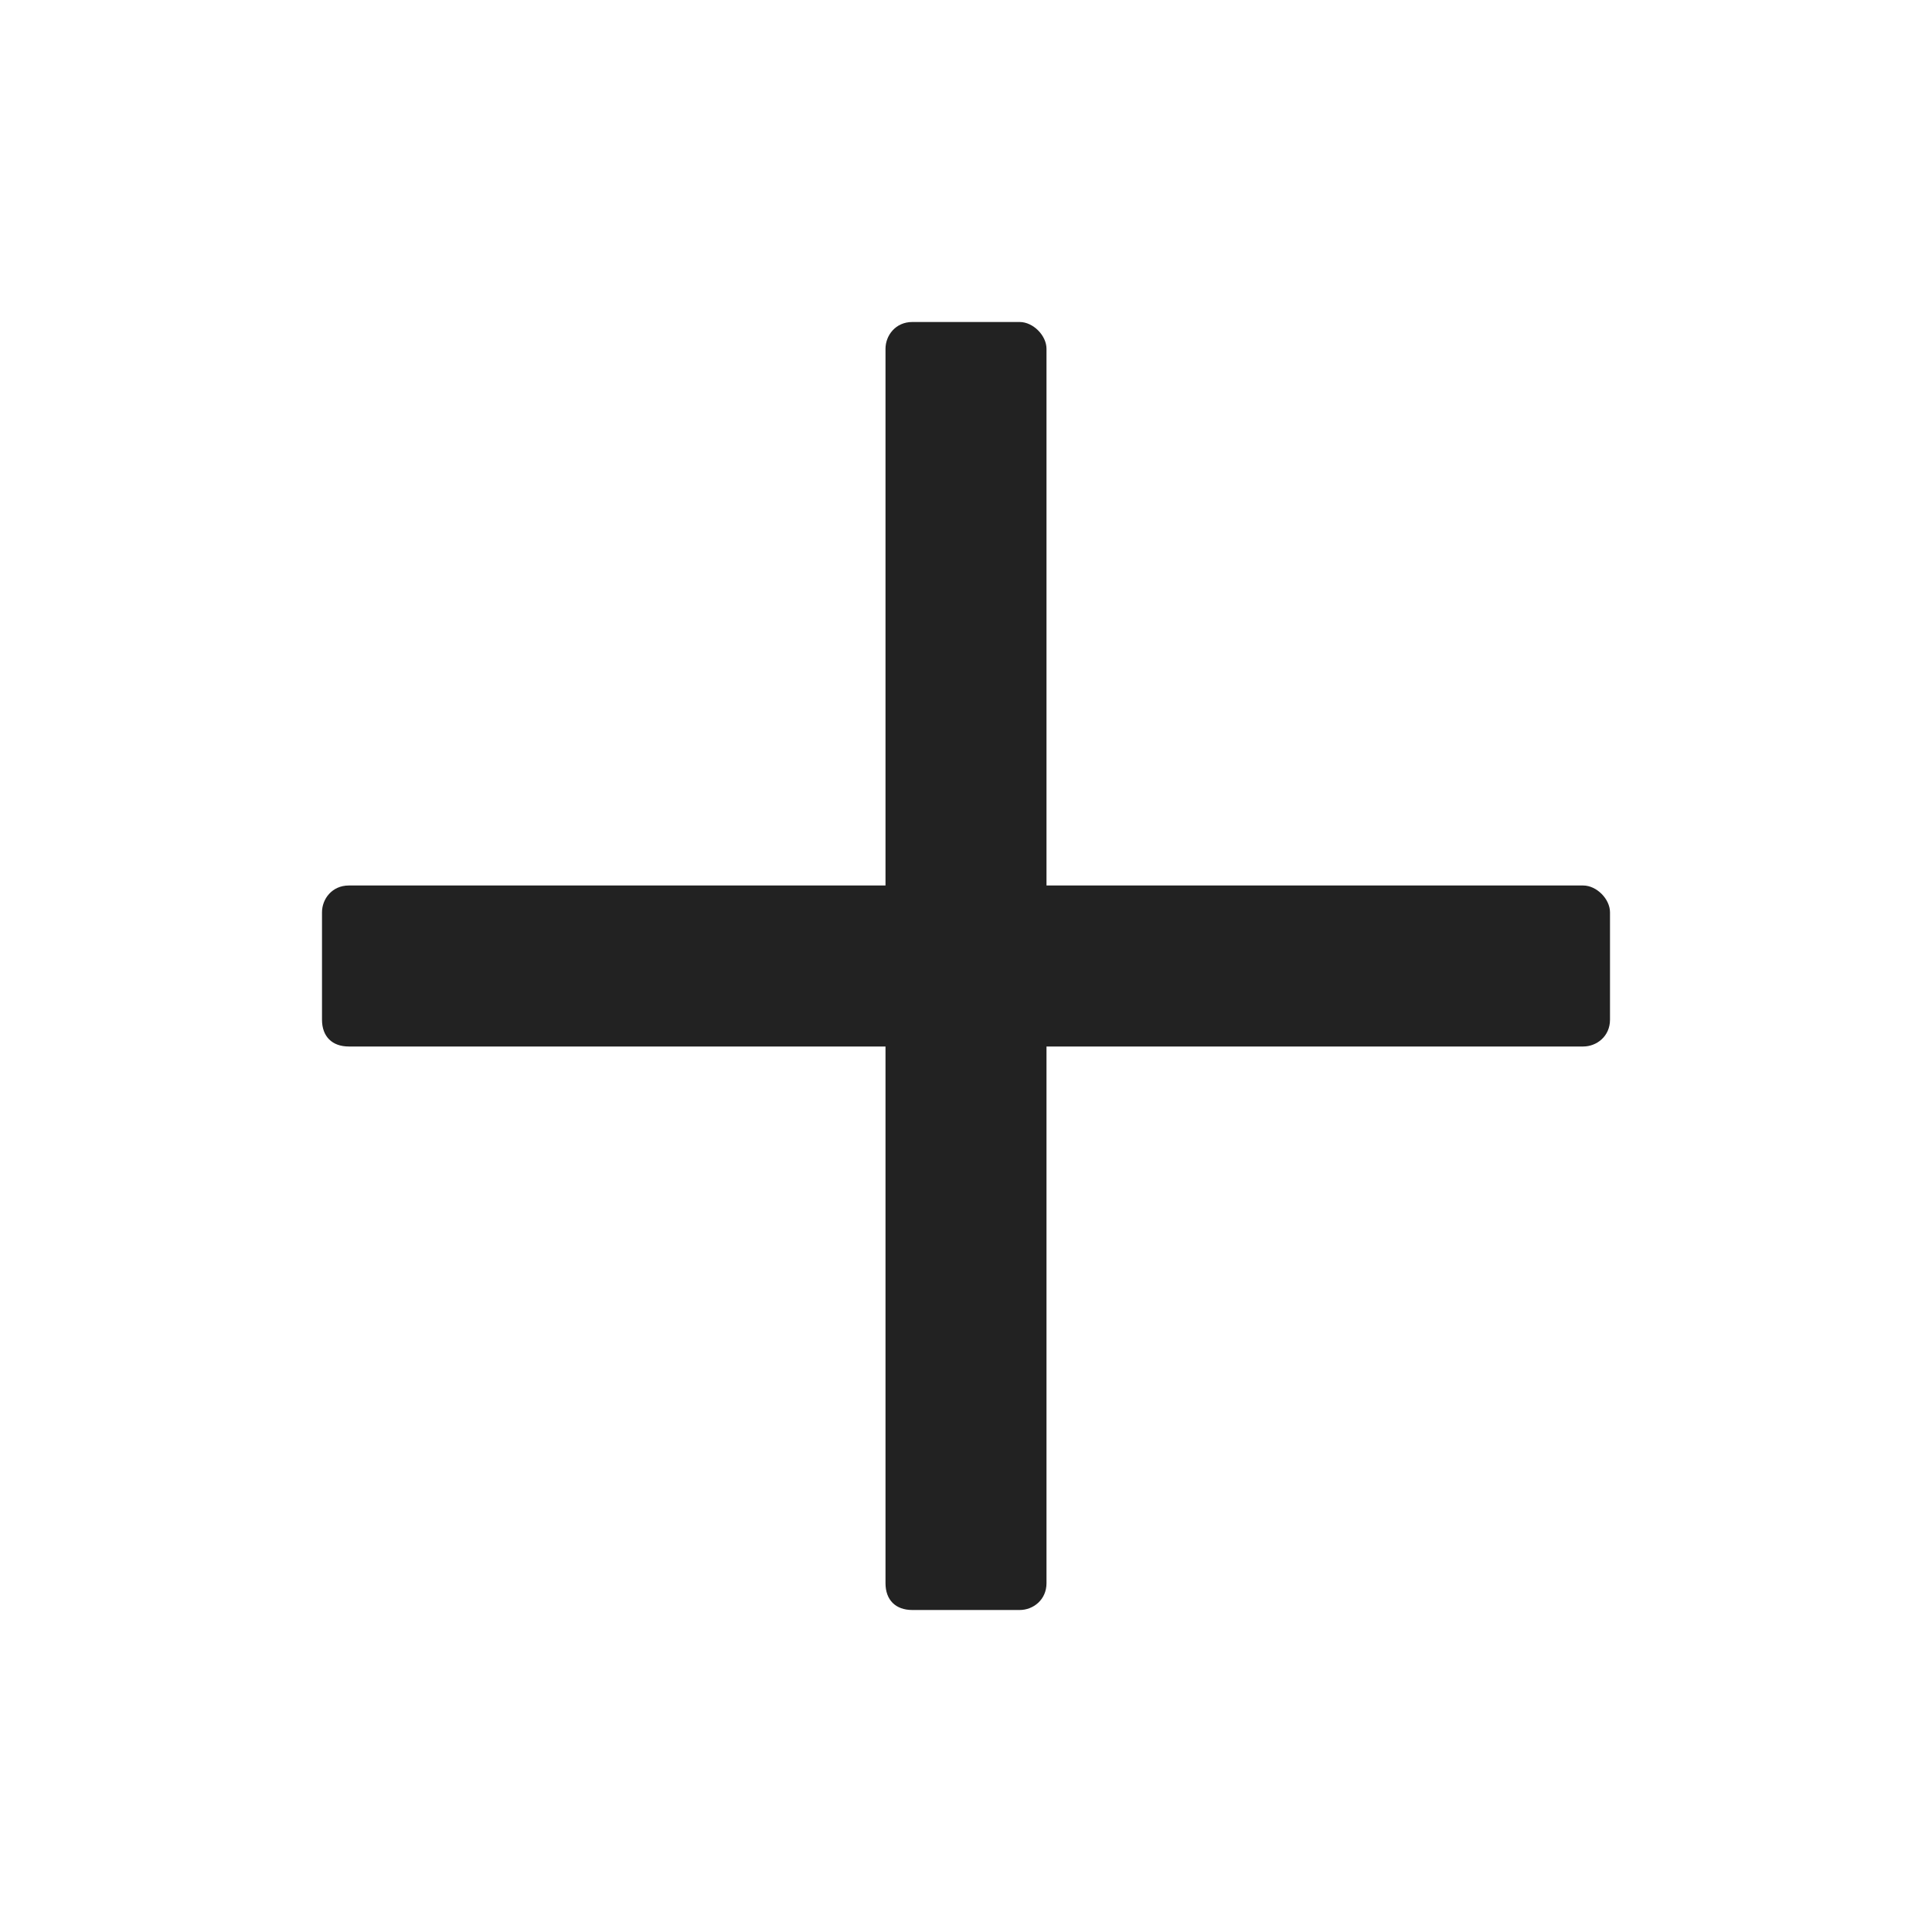 <svg width="24" height="24" viewBox="0 0 24 24" fill="none" xmlns="http://www.w3.org/2000/svg">
<path d="M19.667 11H13V4.333C13 4.167 12.833 4 12.667 4H11.333C11.125 4 11 4.167 11 4.333V11H4.333C4.125 11 4 11.167 4 11.333V12.667C4 12.875 4.125 13 4.333 13H11V19.667C11 19.875 11.125 20 11.333 20H12.667C12.833 20 13 19.875 13 19.667V13H19.667C19.833 13 20 12.875 20 12.667V11.333C20 11.167 19.833 11 19.667 11Z" fill="#222222"/>
</svg>
